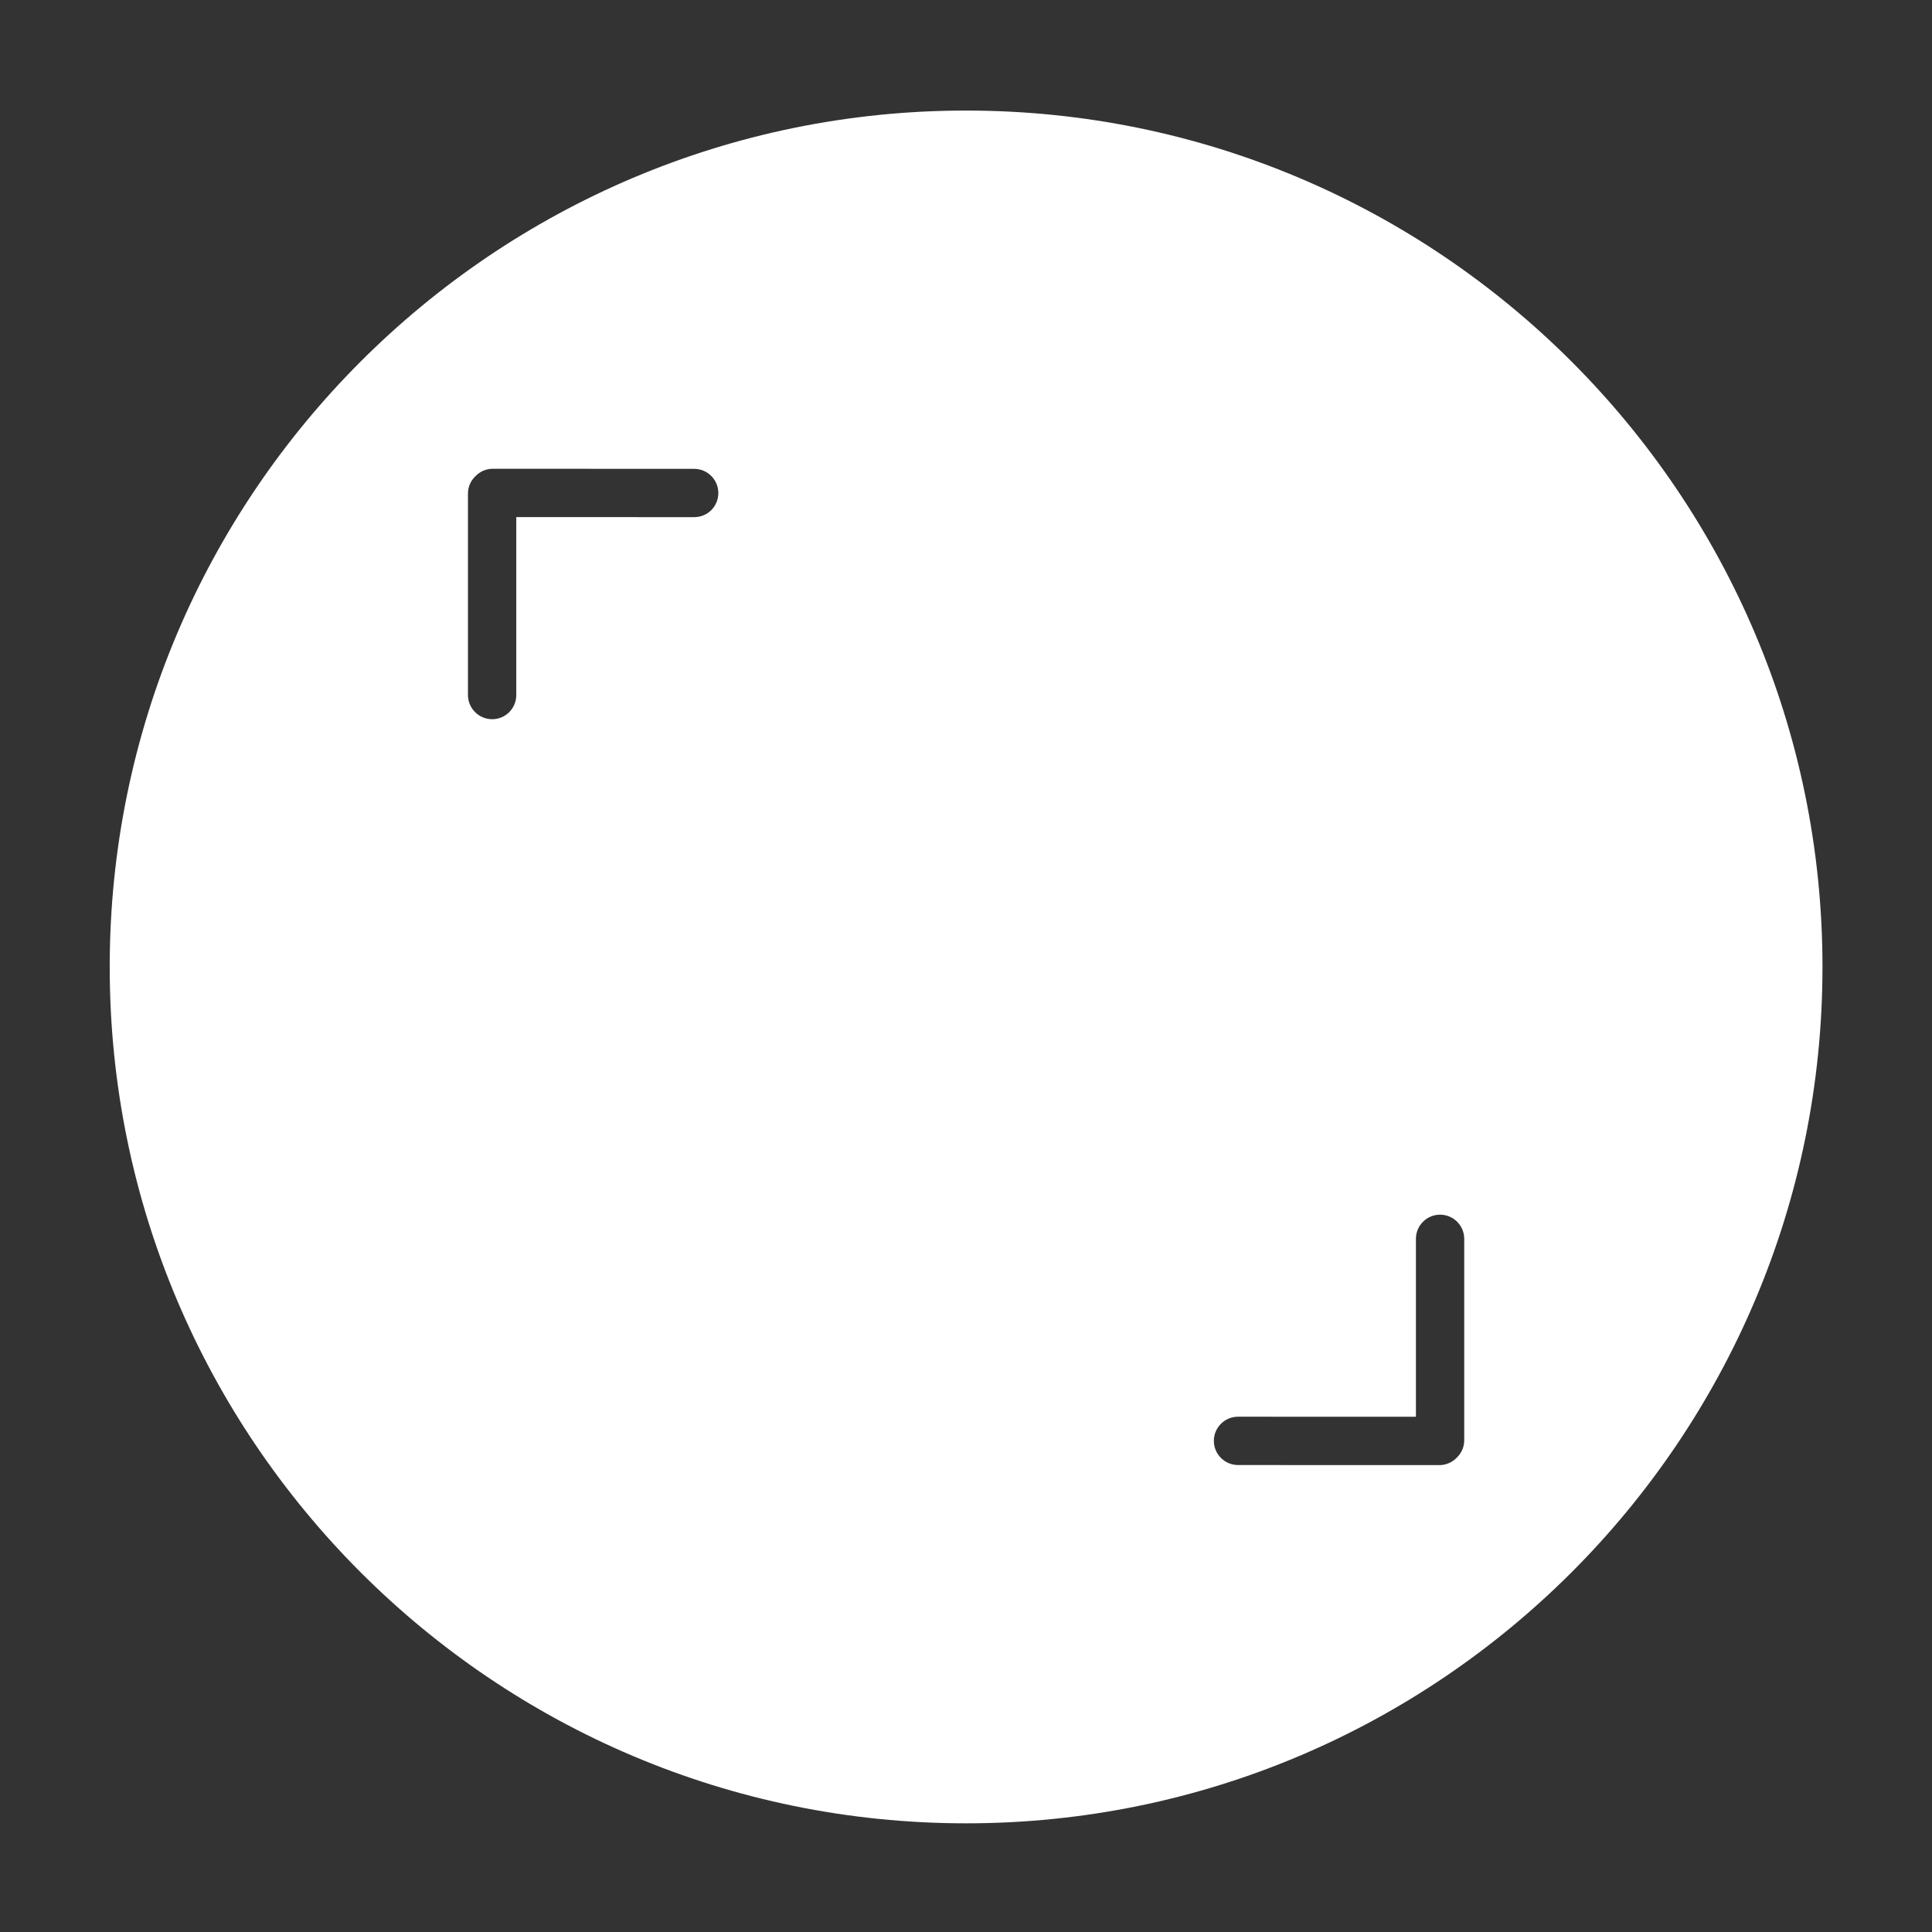 <?xml version="1.0" encoding="UTF-8" standalone="no"?>
<!DOCTYPE svg PUBLIC "-//W3C//DTD SVG 1.1//EN" "http://www.w3.org/Graphics/SVG/1.1/DTD/svg11.dtd">
<svg width="100%" height="100%" viewBox="0 0 400 400" version="1.1" xmlns="http://www.w3.org/2000/svg" xmlns:xlink="http://www.w3.org/1999/xlink" xml:space="preserve" xmlns:serif="http://www.serif.com/" style="fill-rule:evenodd;clip-rule:evenodd;stroke-linejoin:round;stroke-miterlimit:1.414;">
    <rect x="0" y="0" width="400" height="400" fill="#333333" stroke="none"/>
    <g transform="matrix(1,0,0,1,-50,-154)">
        <g transform="matrix(4.167,0,0,4.167,0,0)">
            <g transform="matrix(1,0,0,1,-1572.95,-165.74)">
                <g id="TrackpadArrowSimpleUpRightDownLeft">
                    <path id="Trackpad" d="M1632.95,208.19C1609.47,208.19 1590.4,227.256 1590.4,250.74C1590.4,274.224 1609.47,293.29 1632.95,293.29C1656.43,293.29 1675.5,274.224 1675.5,250.74C1675.5,227.256 1656.43,208.19 1632.95,208.19ZM1646.46,273.087L1655.3,273.09L1655.3,264.248C1655.3,263.585 1655.84,263.048 1656.5,263.049C1657.16,263.049 1657.7,263.586 1657.7,264.25L1657.7,274.256C1657.7,274.596 1657.56,274.902 1657.33,275.12C1657.11,275.348 1656.81,275.491 1656.47,275.491L1646.46,275.488C1645.8,275.487 1645.26,274.95 1645.26,274.287C1645.26,273.624 1645.8,273.087 1646.46,273.087ZM1610.6,237.231L1610.6,228.389L1619.44,228.392C1620.11,228.393 1620.64,227.855 1620.64,227.193C1620.64,226.53 1620.1,225.992 1619.44,225.992L1609.43,225.988C1609.09,225.988 1608.79,226.131 1608.57,226.359C1608.34,226.577 1608.2,226.883 1608.2,227.223L1608.2,237.23C1608.2,237.893 1608.74,238.43 1609.4,238.431C1610.07,238.431 1610.6,237.894 1610.6,237.231Z" style="fill:white;"/>
                </g>
            </g>
        </g>
    </g>
</svg>
